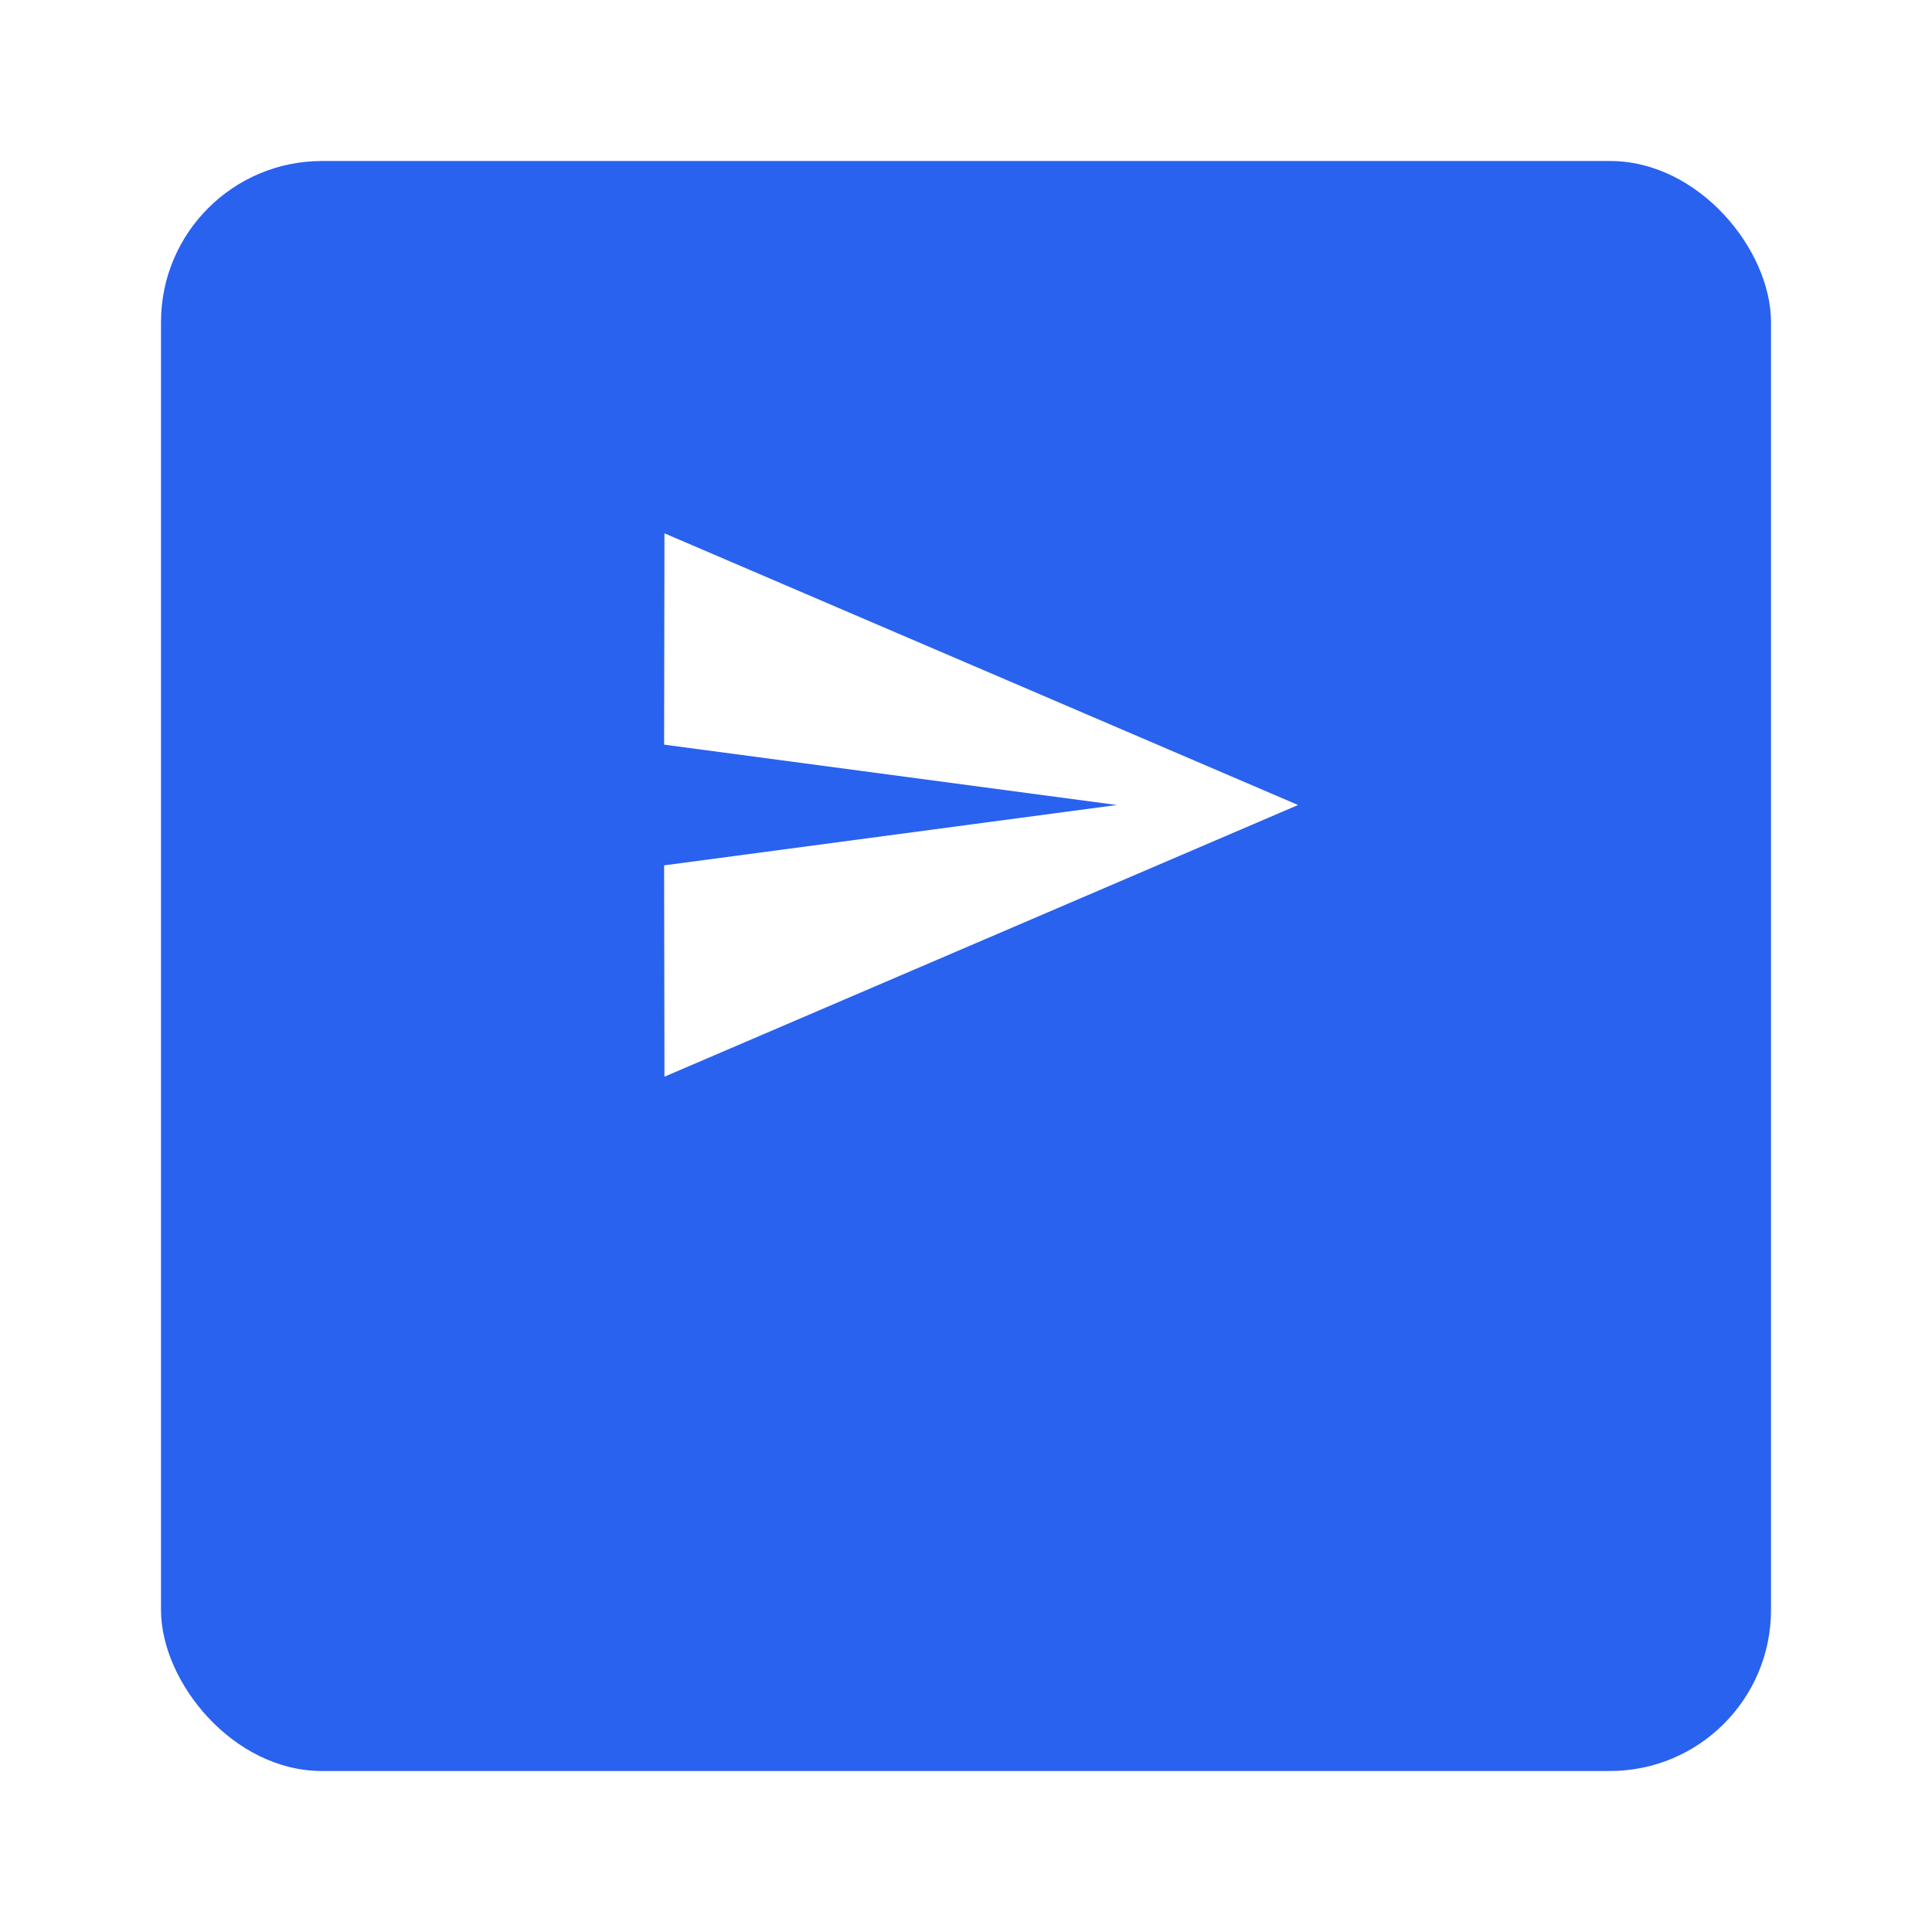 <svg width="48" height="48" fill="none" xmlns="http://www.w3.org/2000/svg"><g filter="url(#a)"><rect x="4" width="40" height="40" rx="4" fill="#2962EF"/></g><g clip-path="url(#b)"><path d="M16.508 26.75 32.25 20l-15.742-6.75-.008 5.25L27.75 20 16.5 21.5l.008 5.25Z" fill="#fff"/></g><defs><clipPath id="b"><path fill="#fff" transform="translate(15 11)" d="M0 0h18v18H0z"/></clipPath><filter id="a" x="0" y="0" width="48" height="48" filterUnits="userSpaceOnUse" color-interpolation-filters="sRGB"><feFlood flood-opacity="0" result="BackgroundImageFix"/><feColorMatrix in="SourceAlpha" values="0 0 0 0 0 0 0 0 0 0 0 0 0 0 0 0 0 0 127 0" result="hardAlpha"/><feOffset dy="4"/><feGaussianBlur stdDeviation="2"/><feComposite in2="hardAlpha" operator="out"/><feColorMatrix values="0 0 0 0 0 0 0 0 0 0 0 0 0 0 0 0 0 0 0.25 0"/><feBlend in2="BackgroundImageFix" result="effect1_dropShadow_10302_80"/><feBlend in="SourceGraphic" in2="effect1_dropShadow_10302_80" result="shape"/></filter></defs></svg>